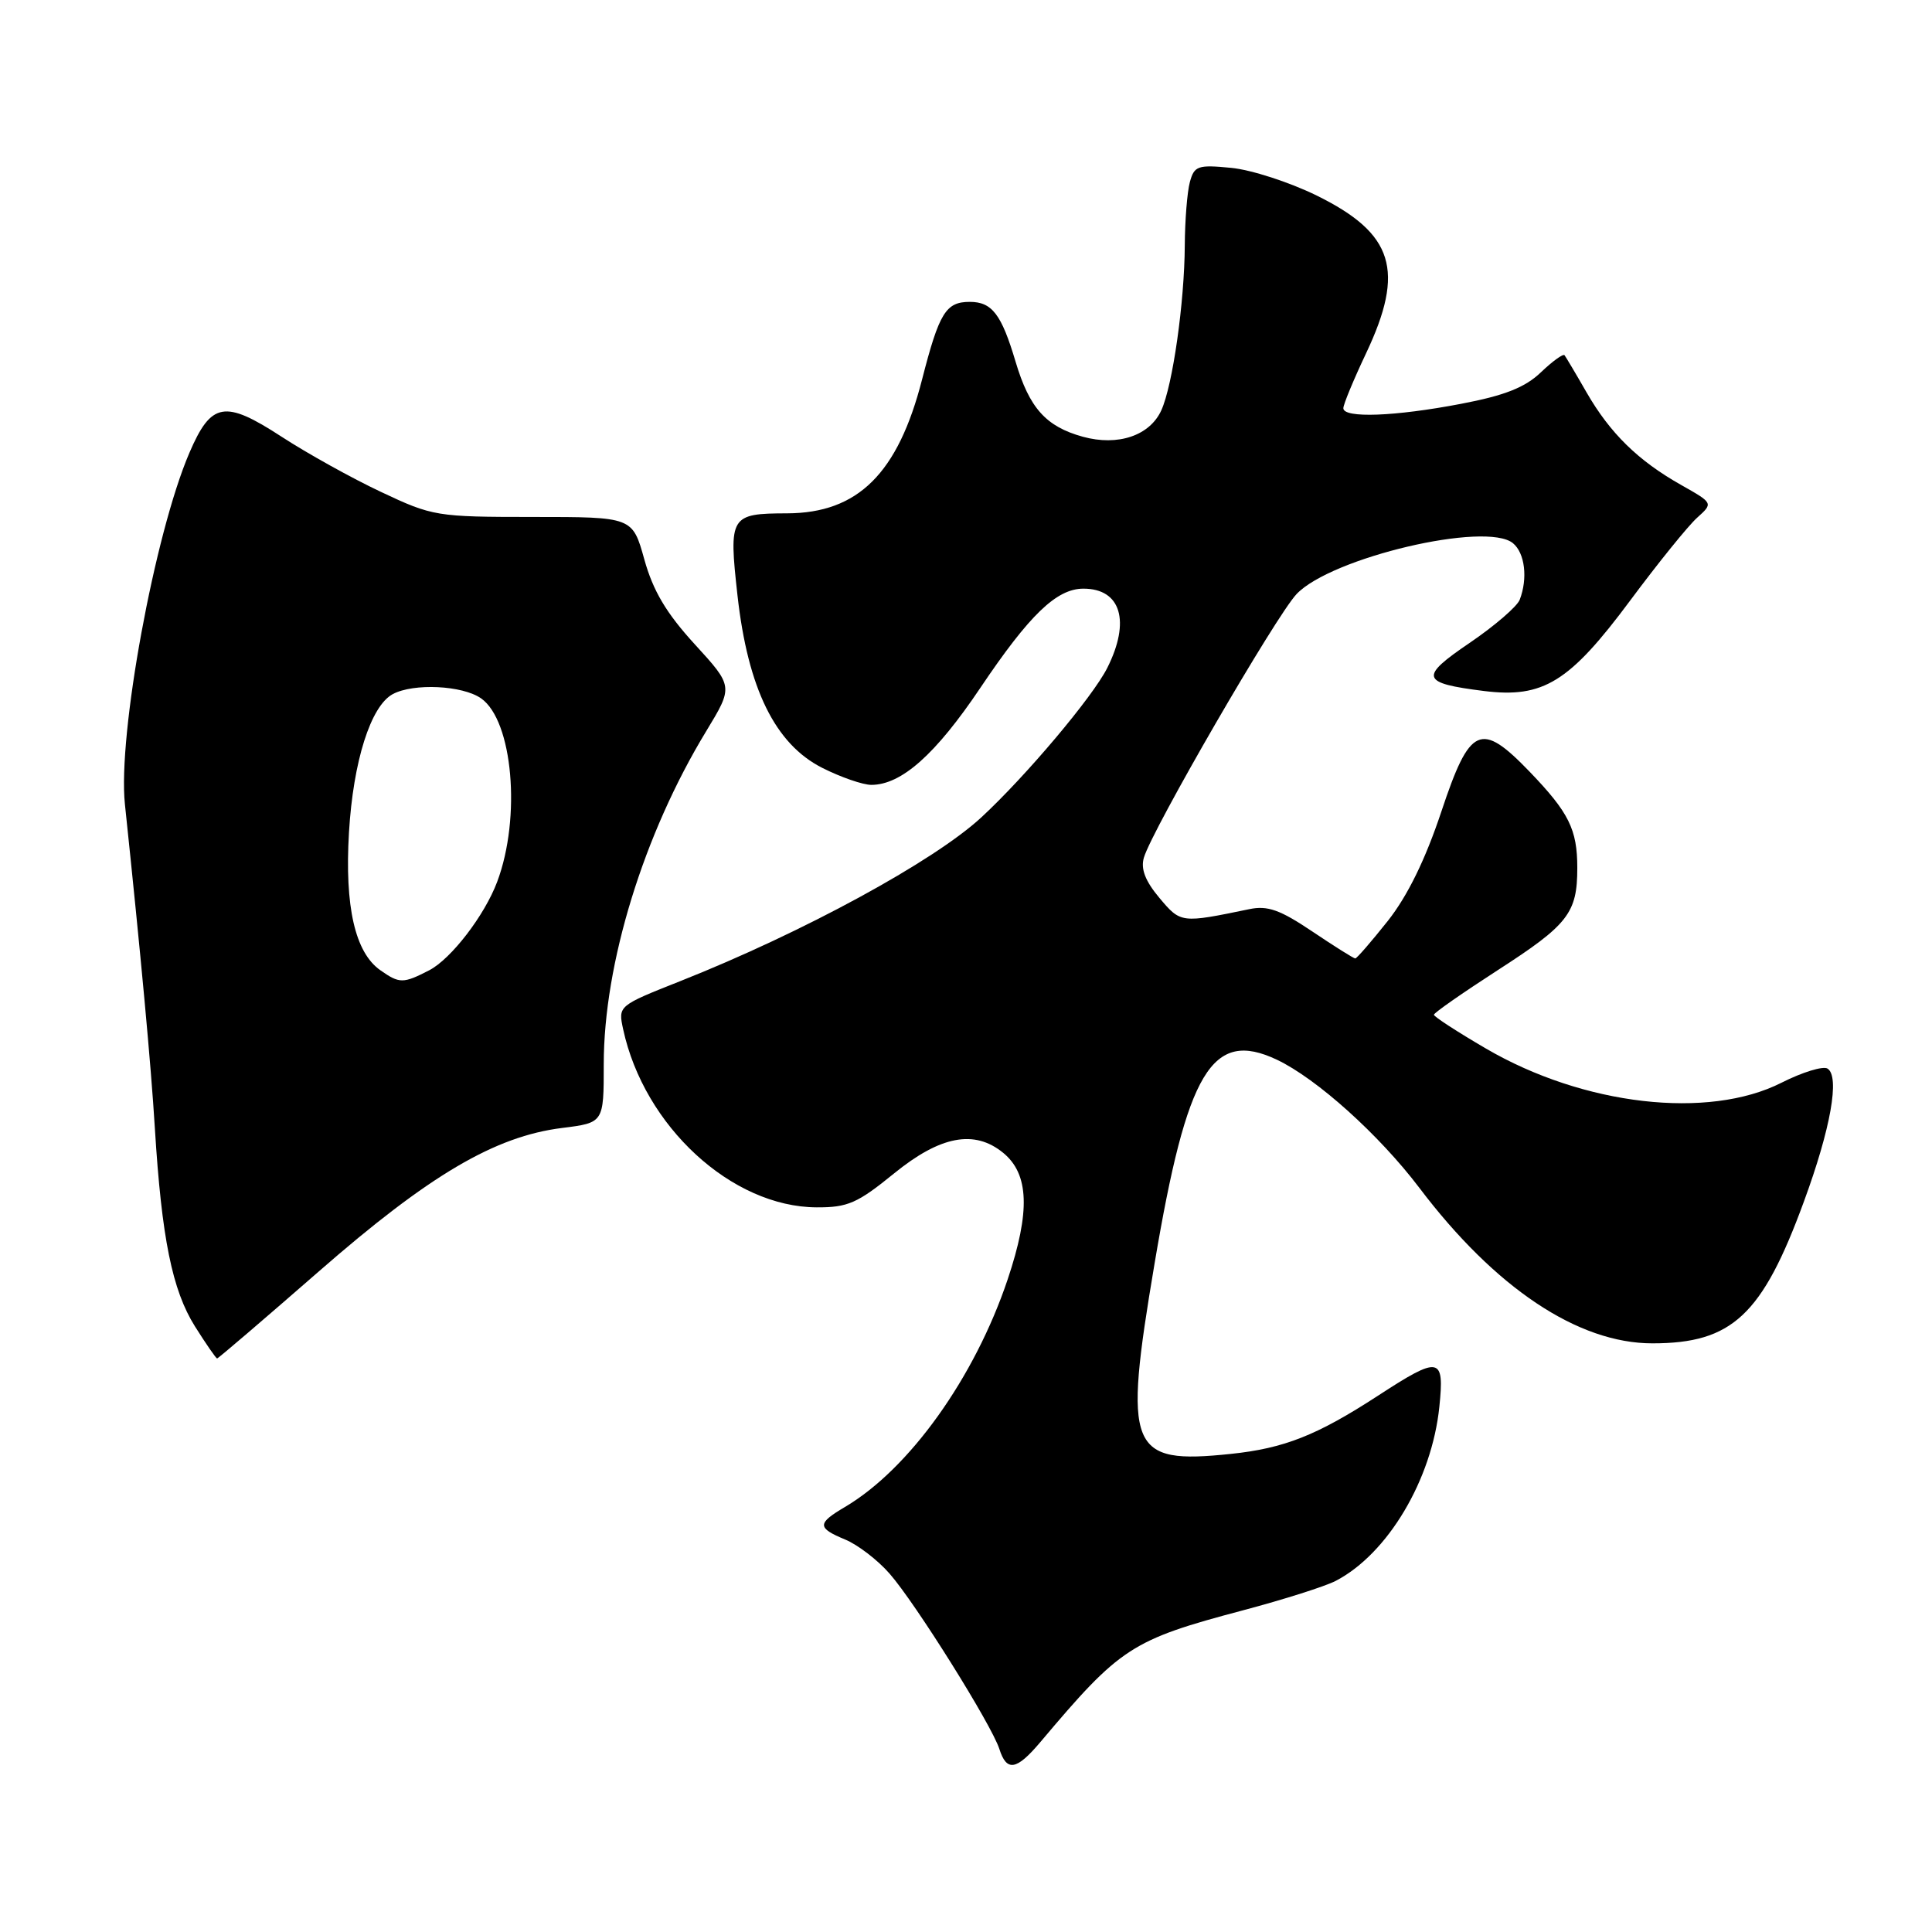<?xml version="1.0" encoding="UTF-8" standalone="no"?>
<!DOCTYPE svg PUBLIC "-//W3C//DTD SVG 1.1//EN" "http://www.w3.org/Graphics/SVG/1.1/DTD/svg11.dtd" >
<svg xmlns="http://www.w3.org/2000/svg" xmlns:xlink="http://www.w3.org/1999/xlink" version="1.1" viewBox="0 0 256 256">
 <g >
 <path fill="currentColor"
d=" M 137.84 230.85 C 148.48 218.23 149.89 217.31 164.76 213.36 C 170.12 211.94 175.62 210.19 177.00 209.47 C 183.89 205.88 189.72 196.08 190.72 186.42 C 191.41 179.73 190.77 179.61 182.57 184.95 C 174.51 190.19 170.17 191.91 163.09 192.65 C 149.57 194.06 148.81 192.18 152.98 167.46 C 157.29 141.87 160.60 136.35 169.20 140.42 C 174.48 142.93 182.73 150.35 188.06 157.38 C 198.12 170.68 209.10 178.00 218.95 178.00 C 229.52 178.00 233.51 174.27 239.02 159.23 C 242.59 149.52 243.81 142.62 242.15 141.59 C 241.56 141.23 238.82 142.07 236.07 143.46 C 226.35 148.39 209.81 146.48 196.90 138.94 C 193.11 136.73 190.00 134.71 190.00 134.46 C 190.00 134.21 193.79 131.57 198.43 128.57 C 207.80 122.53 209.00 120.99 209.00 115.00 C 209.00 109.90 207.89 107.67 202.68 102.25 C 196.20 95.53 194.77 96.17 190.99 107.53 C 188.87 113.89 186.52 118.70 183.89 122.03 C 181.72 124.76 179.78 127.00 179.58 127.00 C 179.37 127.00 176.81 125.39 173.88 123.42 C 169.61 120.55 167.96 119.96 165.53 120.47 C 156.49 122.34 156.46 122.34 153.63 118.98 C 151.75 116.74 151.13 115.13 151.57 113.64 C 152.67 109.92 169.06 81.62 171.80 78.72 C 176.39 73.87 196.93 69.04 200.48 71.98 C 202.06 73.29 202.46 76.64 201.37 79.47 C 201.03 80.36 198.05 82.93 194.76 85.17 C 188.02 89.74 188.24 90.51 196.63 91.56 C 204.49 92.54 207.97 90.39 216.01 79.57 C 219.72 74.58 223.71 69.64 224.89 68.59 C 227.02 66.67 227.02 66.67 222.76 64.26 C 217.05 61.04 213.35 57.41 210.23 52.00 C 208.81 49.52 207.49 47.31 207.31 47.07 C 207.13 46.84 205.72 47.86 204.17 49.34 C 202.08 51.34 199.38 52.41 193.59 53.51 C 184.82 55.19 178.00 55.44 178.00 54.09 C 178.00 53.59 179.35 50.33 181.00 46.84 C 186.21 35.83 184.68 30.94 174.49 25.92 C 170.89 24.15 165.78 22.49 163.12 22.24 C 158.71 21.81 158.24 21.98 157.66 24.14 C 157.31 25.44 157.01 29.20 156.99 32.50 C 156.95 40.07 155.39 51.06 153.88 54.37 C 152.35 57.73 148.13 59.15 143.48 57.87 C 138.59 56.52 136.40 54.07 134.57 47.93 C 132.70 41.64 131.45 40.00 128.50 40.00 C 125.33 40.00 124.45 41.44 122.18 50.28 C 118.99 62.73 113.69 67.99 104.30 68.02 C 96.74 68.04 96.55 68.36 97.72 78.89 C 99.10 91.25 102.72 98.60 108.96 101.75 C 111.42 102.99 114.34 104.00 115.46 104.00 C 119.45 103.99 123.96 99.98 129.89 91.16 C 136.42 81.45 140.00 78.00 143.56 78.00 C 148.53 78.00 149.83 82.32 146.72 88.50 C 144.79 92.34 135.95 102.83 130.05 108.29 C 123.77 114.11 106.37 123.57 90.20 129.98 C 81.90 133.27 81.90 133.27 82.57 136.38 C 85.35 149.25 96.96 159.93 108.21 159.98 C 112.33 160.00 113.62 159.43 118.45 155.50 C 124.59 150.50 129.11 149.64 132.92 152.75 C 136.36 155.56 136.54 160.53 133.52 169.53 C 129.15 182.54 120.50 194.64 111.95 199.69 C 108.25 201.87 108.26 202.45 112.00 204.00 C 113.66 204.69 116.30 206.71 117.87 208.51 C 121.29 212.40 131.41 228.57 132.42 231.75 C 133.39 234.80 134.69 234.58 137.84 230.85 Z  M 42.27 168.45 C 56.87 155.70 65.57 150.57 74.49 149.46 C 80.00 148.77 80.00 148.77 80.00 141.01 C 80.00 127.70 85.28 110.53 93.58 96.88 C 97.17 90.96 97.17 90.96 92.06 85.37 C 88.29 81.25 86.54 78.30 85.38 74.14 C 83.81 68.50 83.81 68.50 70.66 68.50 C 57.85 68.50 57.32 68.41 50.50 65.19 C 46.65 63.38 40.71 60.08 37.30 57.86 C 29.77 52.96 27.99 53.27 25.10 59.99 C 20.49 70.72 15.59 97.39 16.55 106.55 C 18.66 126.58 20.01 141.11 20.52 149.50 C 21.42 164.05 22.82 170.95 25.83 175.75 C 27.30 178.08 28.62 180.00 28.77 180.00 C 28.92 180.00 34.99 174.80 42.27 168.45 Z  M 50.41 128.57 C 47.04 126.22 45.66 120.13 46.24 110.31 C 46.80 100.86 49.12 93.54 52.05 91.97 C 54.81 90.50 61.28 90.81 63.75 92.54 C 67.95 95.48 69.08 108.32 65.88 116.84 C 64.21 121.30 59.78 127.06 56.87 128.57 C 53.43 130.34 52.94 130.35 50.41 128.57 Z "/>
</g>
</svg>